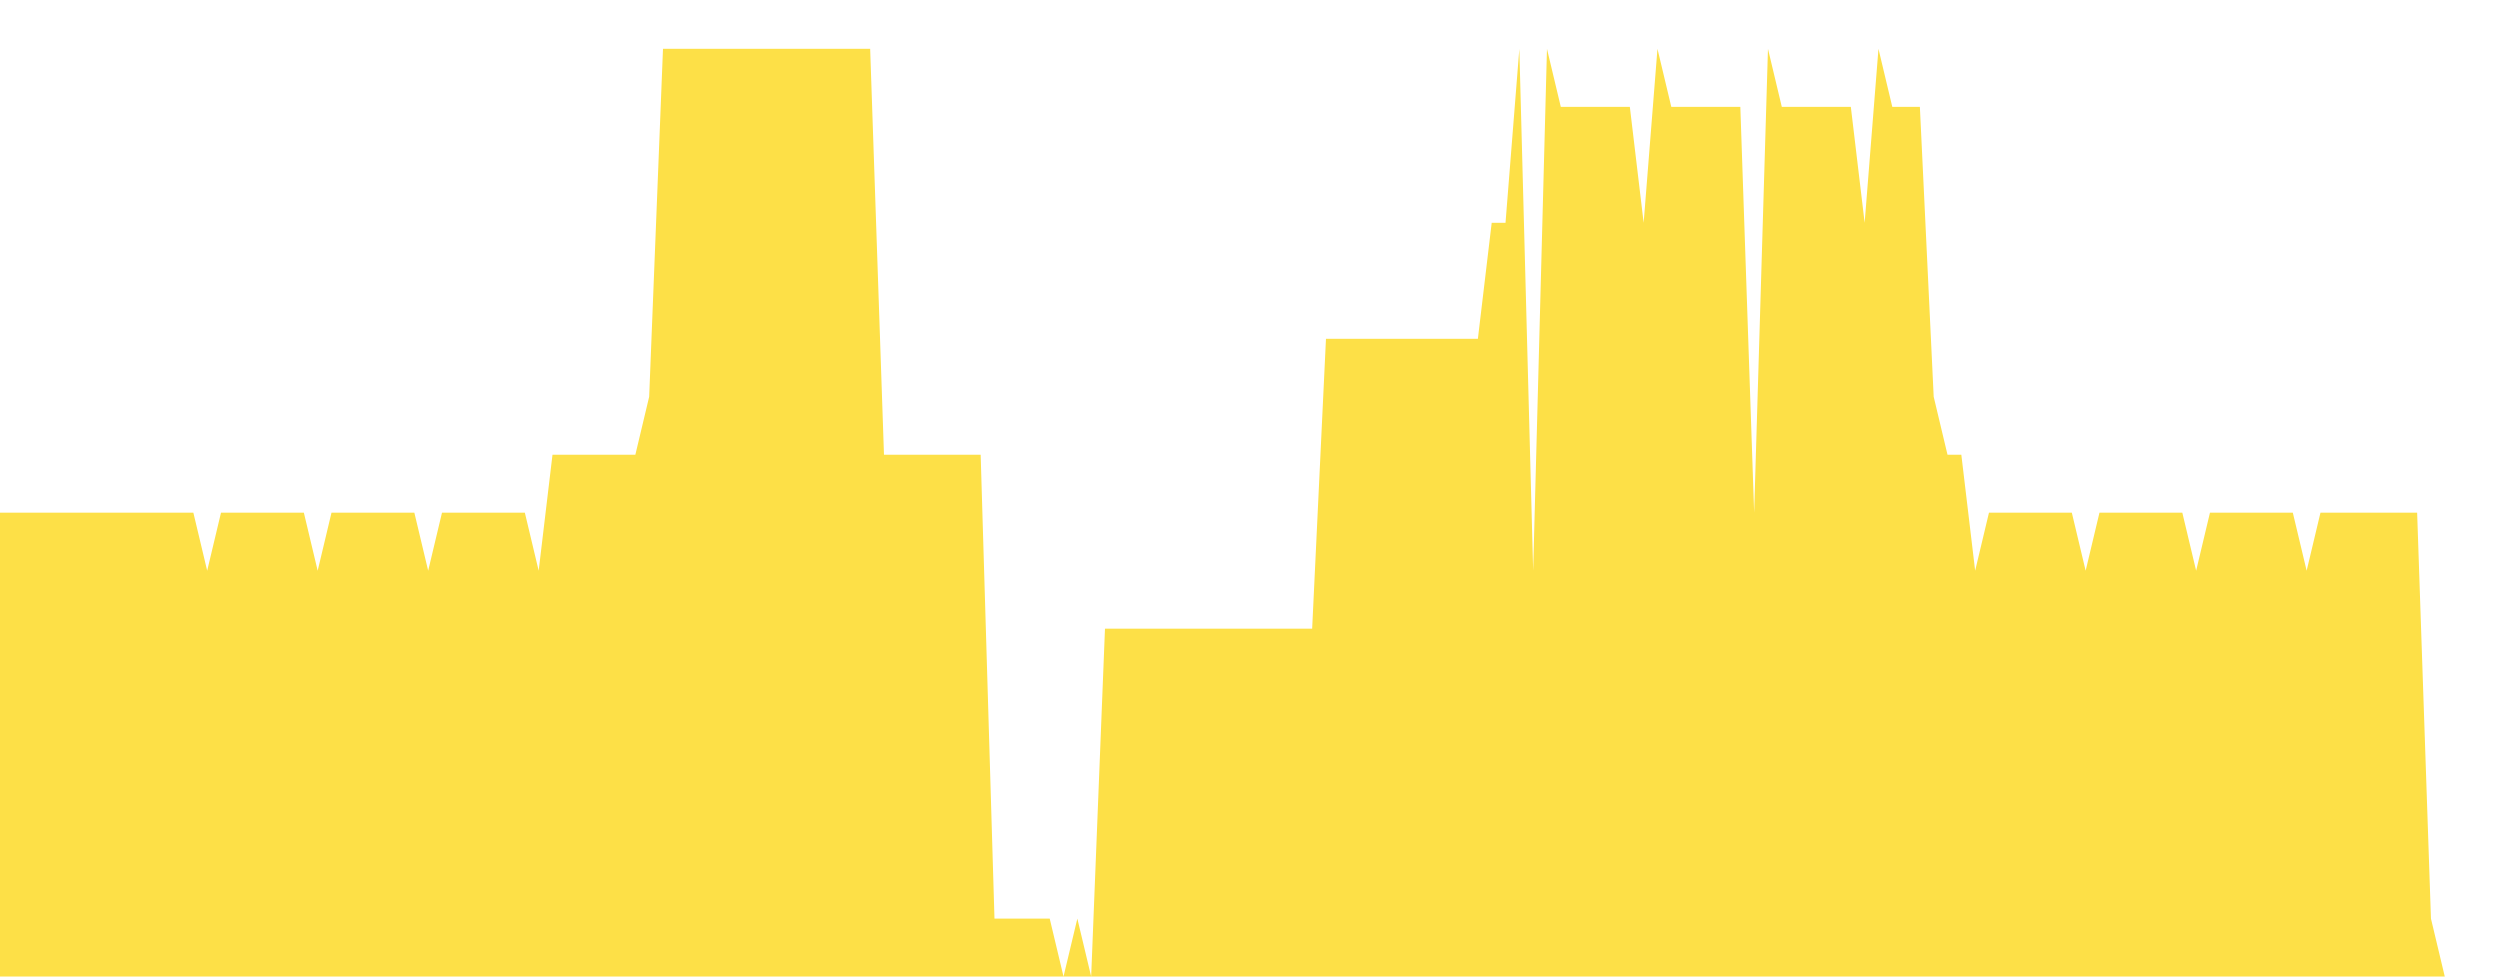 <svg class="main-svg" xmlns="http://www.w3.org/2000/svg" xmlns:xlink="http://www.w3.org/1999/xlink" width="512" height="200" viewBox="0 0 512 200" style=""><rect x="0" y="0" width="512" height="200" style="fill: rgb(0, 0, 0); fill-opacity: 0;"/><defs id="defs-46fd55"><g class="clips"><clipPath id="clip46fd55xyplot" class="plotclip"><rect width="512" height="200"/></clipPath><clipPath class="axesclip" id="clip46fd55x"><rect x="0" y="0" width="512" height="200"/></clipPath><clipPath class="axesclip" id="clip46fd55y"><rect x="0" y="0" width="512" height="200"/></clipPath><clipPath class="axesclip" id="clip46fd55xy"><rect x="0" y="0" width="512" height="200"/></clipPath></g><g class="gradients"/><g class="patterns"/></defs><g class="bglayer"><rect class="bg" x="0" y="0" width="512" height="200" style="fill: rgb(0, 0, 0); fill-opacity: 0; stroke-width: 0;"/></g><g class="layer-below"><g class="imagelayer"/><g class="shapelayer"/></g><g class="cartesianlayer"><g class="subplot xy"><g class="layer-subplot"><g class="shapelayer"/><g class="imagelayer"/></g><g class="minor-gridlayer"><g class="x"/><g class="y"/></g><g class="gridlayer"><g class="x"/><g class="y"/></g><g class="zerolinelayer"/><g class="layer-between"><g class="shapelayer"/><g class="imagelayer"/></g><path class="xlines-below"/><path class="ylines-below"/><g class="overlines-below"/><g class="xaxislayer-below"/><g class="yaxislayer-below"/><g class="overaxes-below"/><g class="overplot"><g class="xy" transform="" clip-path="url(#clip46fd55xyplot)"><g class="scatterlayer mlayer"><g class="trace scatter trace0555bf" style="stroke-miterlimit: 2;"><g class="fills"><g><path class="js-fill" d="M512,200L0,200L0,105L39.6,105L42.43,116.88L45.26,105L48.09,105L62.23,105L65.06,116.88L67.89,105L70.72,105L84.86,105L87.69,116.88L90.52,105L93.35,105L107.49,105L110.32,116.88L113.15,93.13L115.98,93.13L130.12,93.13L132.95,81.25L135.78,10L138.61,10L178.21,10L181.04,93.13L200.84,93.13L203.67,188.13L214.98,188.13L217.81,200L220.64,188.13L223.47,200L226.3,128.75L229.13,128.75L268.73,128.75L271.56,69.38L302.67,69.38L305.5,45.63L308.33,45.63L311.16,10L313.99,116.88L316.82,10L319.65,21.88L322.48,21.88L333.79,21.88L336.62,45.63L339.45,10L342.28,21.88L356.42,21.88L359.25,105L362.08,10L364.91,21.88L379.05,21.88L381.88,45.63L384.71,10L387.54,21.88L393.19,21.88L396.02,81.25L398.85,93.13L401.68,93.13L404.51,116.88L407.34,105L424.31,105L427.14,116.88L429.97,105L432.8,105L446.94,105L449.77,116.88L452.6,105L455.43,105L469.57,105L472.4,116.88L475.23,105L478.06,105L495.03,105L497.86,188.13L500.69,200L503.51,200L512,200" style="fill: rgb(253, 224, 71); fill-opacity: 1; stroke-width: 0;"/></g></g><g class="errorbars"/><g class="lines"><path class="js-line" d="M0,105L39.6,105L42.43,116.88L45.26,105L48.09,105L62.23,105L65.06,116.88L67.89,105L70.72,105L84.86,105L87.69,116.88L90.52,105L93.35,105L107.49,105L110.32,116.88L113.15,93.13L115.98,93.13L130.12,93.13L132.95,81.25L135.78,10L138.61,10L178.21,10L181.04,93.13L200.84,93.13L203.67,188.13L214.98,188.13L217.81,200L220.64,188.13L223.47,200L226.3,128.75L229.13,128.75L268.73,128.75L271.56,69.38L302.67,69.38L305.5,45.63L308.33,45.63L311.16,10L313.99,116.88L316.82,10L319.65,21.88L322.48,21.88L333.79,21.88L336.62,45.63L339.45,10L342.28,21.88L356.42,21.88L359.25,105L362.08,10L364.91,21.88L379.05,21.88L381.88,45.63L384.71,10L387.54,21.88L393.19,21.88L396.02,81.25L398.85,93.13L401.68,93.13L404.51,116.88L407.34,105L424.31,105L427.14,116.88L429.97,105L432.8,105L446.94,105L449.77,116.88L452.6,105L455.43,105L469.57,105L472.4,116.88L475.23,105L478.06,105L495.03,105L497.86,188.13L500.69,200L503.51,200L512,200" style="vector-effect: none; fill: none; stroke: rgb(255, 165, 0); stroke-opacity: 1; stroke-width: 0px; opacity: 1;"/></g><g class="points"/><g class="text"/></g></g></g></g><path class="xlines-above crisp" d="M0,0" style="fill: none;"/><path class="ylines-above crisp" d="M0,0" style="fill: none;"/><g class="overlines-above"/><g class="xaxislayer-above"/><g class="yaxislayer-above"/><g class="overaxes-above"/></g></g><g class="polarlayer"/><g class="smithlayer"/><g class="ternarylayer"/><g class="geolayer"/><g class="funnelarealayer"/><g class="pielayer"/><g class="iciclelayer"/><g class="treemaplayer"/><g class="sunburstlayer"/><g class="glimages"/><defs id="topdefs-46fd55"><g class="clips"/></defs><g class="layer-above"><g class="imagelayer"/><g class="shapelayer"/></g><g class="infolayer"><g class="g-gtitle"/></g></svg>